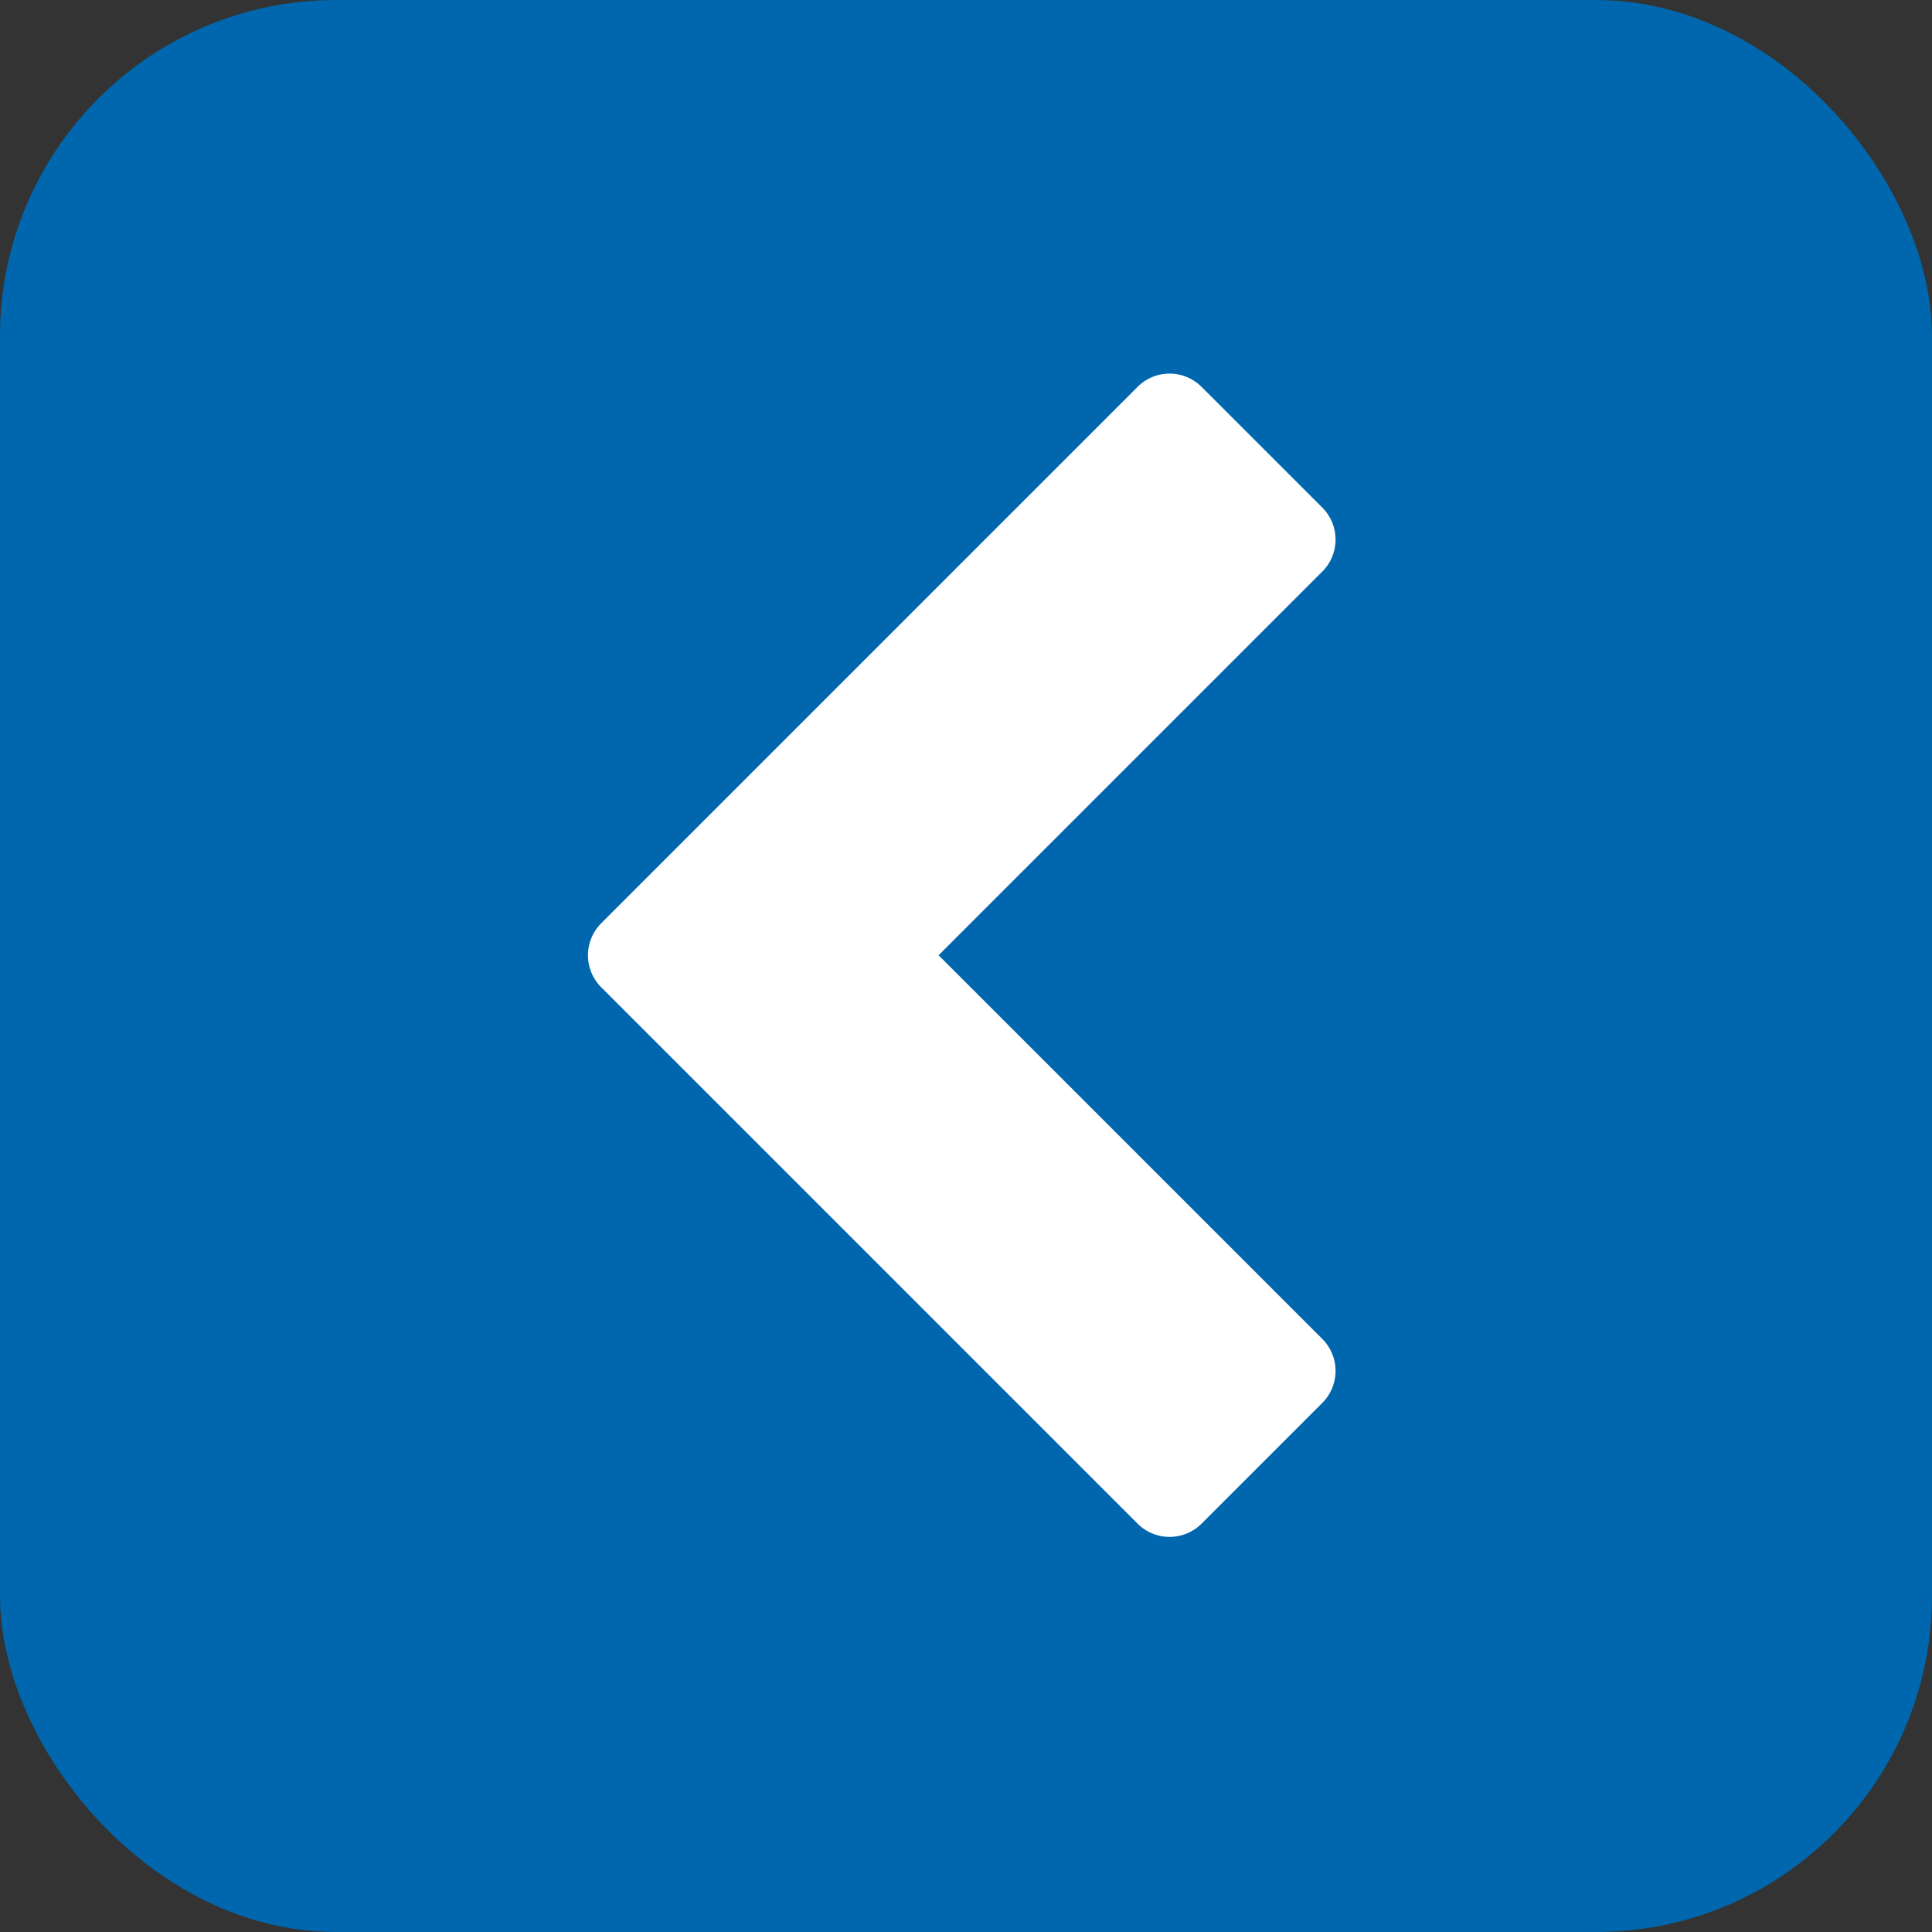 <svg xmlns="http://www.w3.org/2000/svg" width="23" height="23" viewBox="0 0 23 23">
    <rect x="0" y="0" width="23" height="23" fill="#333333" stroke="none"/>
    <g fill="none" fill-rule="nonzero">
        <rect width="23" height="23" fill="#0066AD" rx="4" transform="rotate(180 11.5 11.5)"/>
        <path fill="#FFF" d="M7.163 10.985l6.374-6.374a.539.539 0 0 1 .773 0l1.426 1.426a.539.539 0 0 1 0 .773l-4.562 4.562 4.562 4.562a.539.539 0 0 1 0 .773l-1.426 1.426a.539.539 0 0 1-.773 0l-6.374-6.374a.539.539 0 0 1 0-.773v-.001z"/>
    </g>
</svg>
